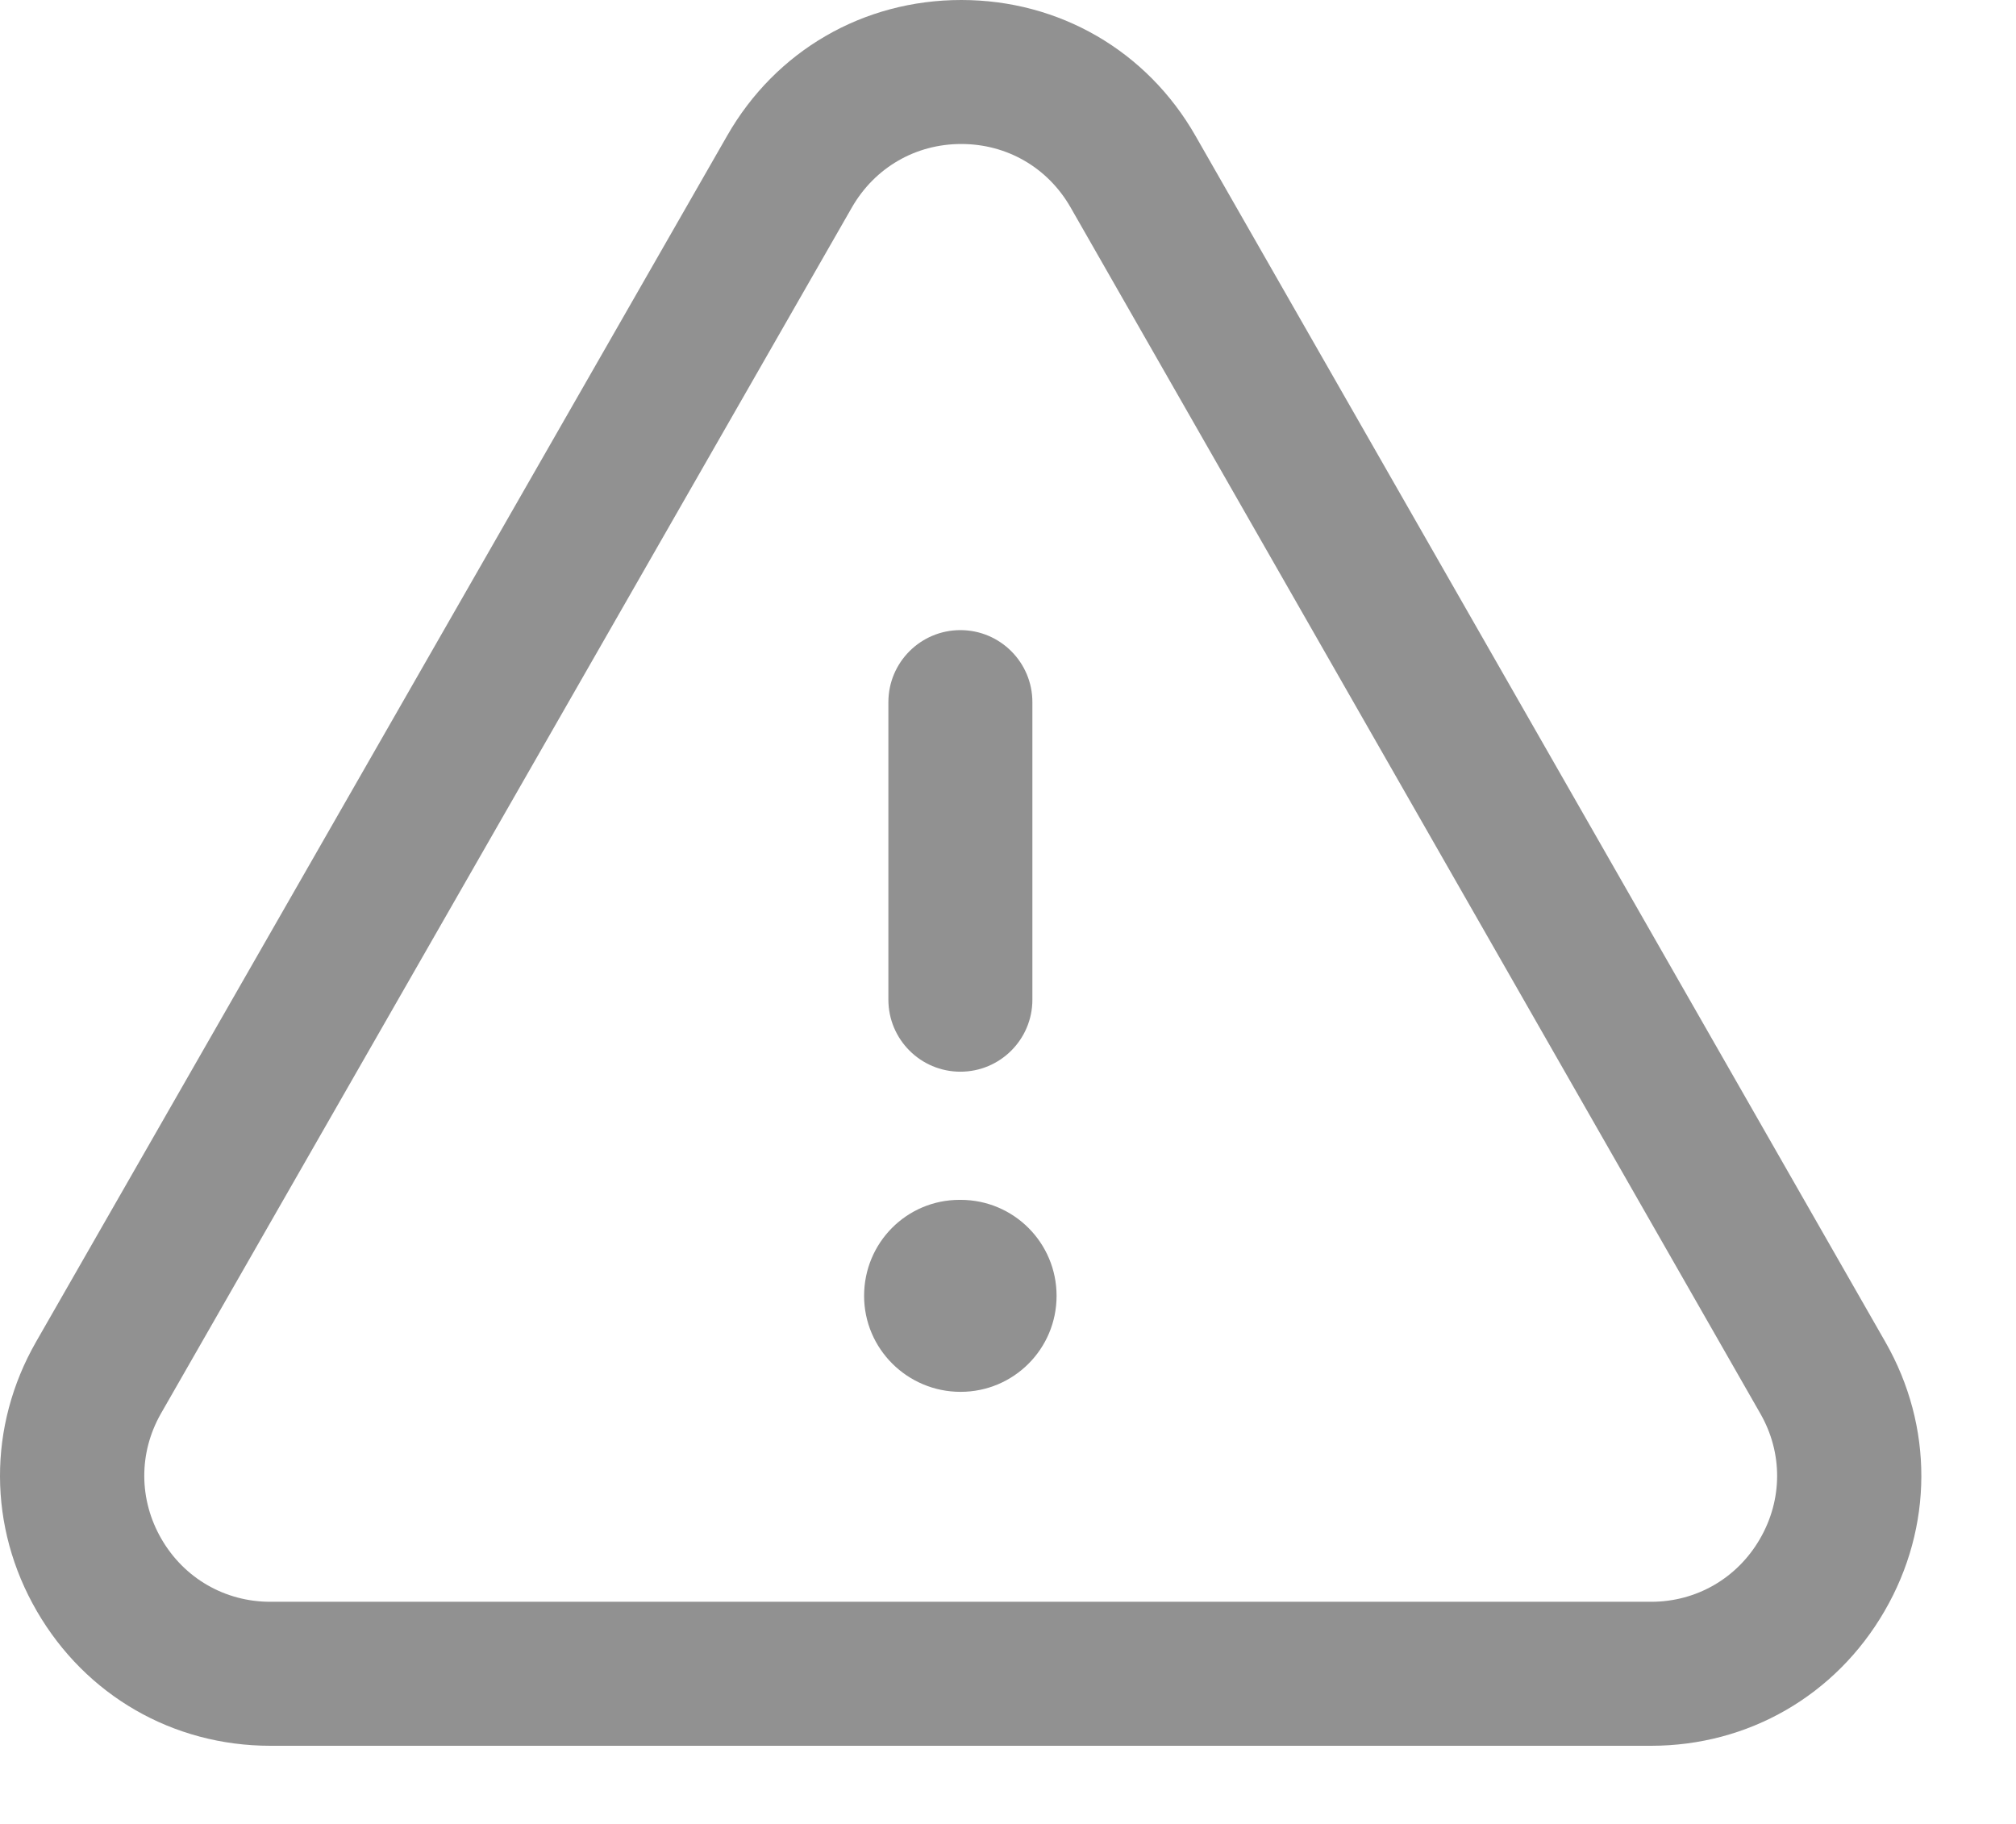 <svg width="21" height="19" viewBox="0 0 21 19" fill="none" xmlns="http://www.w3.org/2000/svg">
    <path fill-rule="evenodd" clip-rule="evenodd" d="M10.014 0C11.034 0 11.947 0.529 12.453 1.415L19.639 13.979C20.142 14.858 20.139 15.907 19.63 16.784C19.121 17.662 18.212 18.186 17.199 18.186H2.816C1.802 18.186 0.893 17.662 0.384 16.784C-0.125 15.907 -0.128 14.858 0.375 13.979L7.575 1.413C8.081 0.528 8.992 0 10.013 0H10.014ZM10.013 1.5C9.537 1.5 9.113 1.746 8.875 2.159L1.677 14.724C1.443 15.134 1.445 15.623 1.682 16.032C1.919 16.441 2.343 16.686 2.816 16.686H17.199C17.671 16.686 18.095 16.441 18.332 16.032C18.57 15.623 18.572 15.134 18.336 14.724L11.151 2.159C10.914 1.746 10.49 1.5 10.013 1.5ZM10.006 12.499C10.559 12.499 11.006 12.946 11.006 13.499C11.006 14.052 10.559 14.499 10.006 14.499C9.453 14.499 9.001 14.052 9.001 13.499C9.001 12.946 9.444 12.499 9.996 12.499H10.006ZM10.004 6.564C10.418 6.564 10.754 6.9 10.754 7.314V10.414C10.754 10.828 10.418 11.164 10.004 11.164C9.59 11.164 9.254 10.828 9.254 10.414V7.314C9.254 6.9 9.59 6.564 10.004 6.564Z" fill="#919191"/>
</svg>    